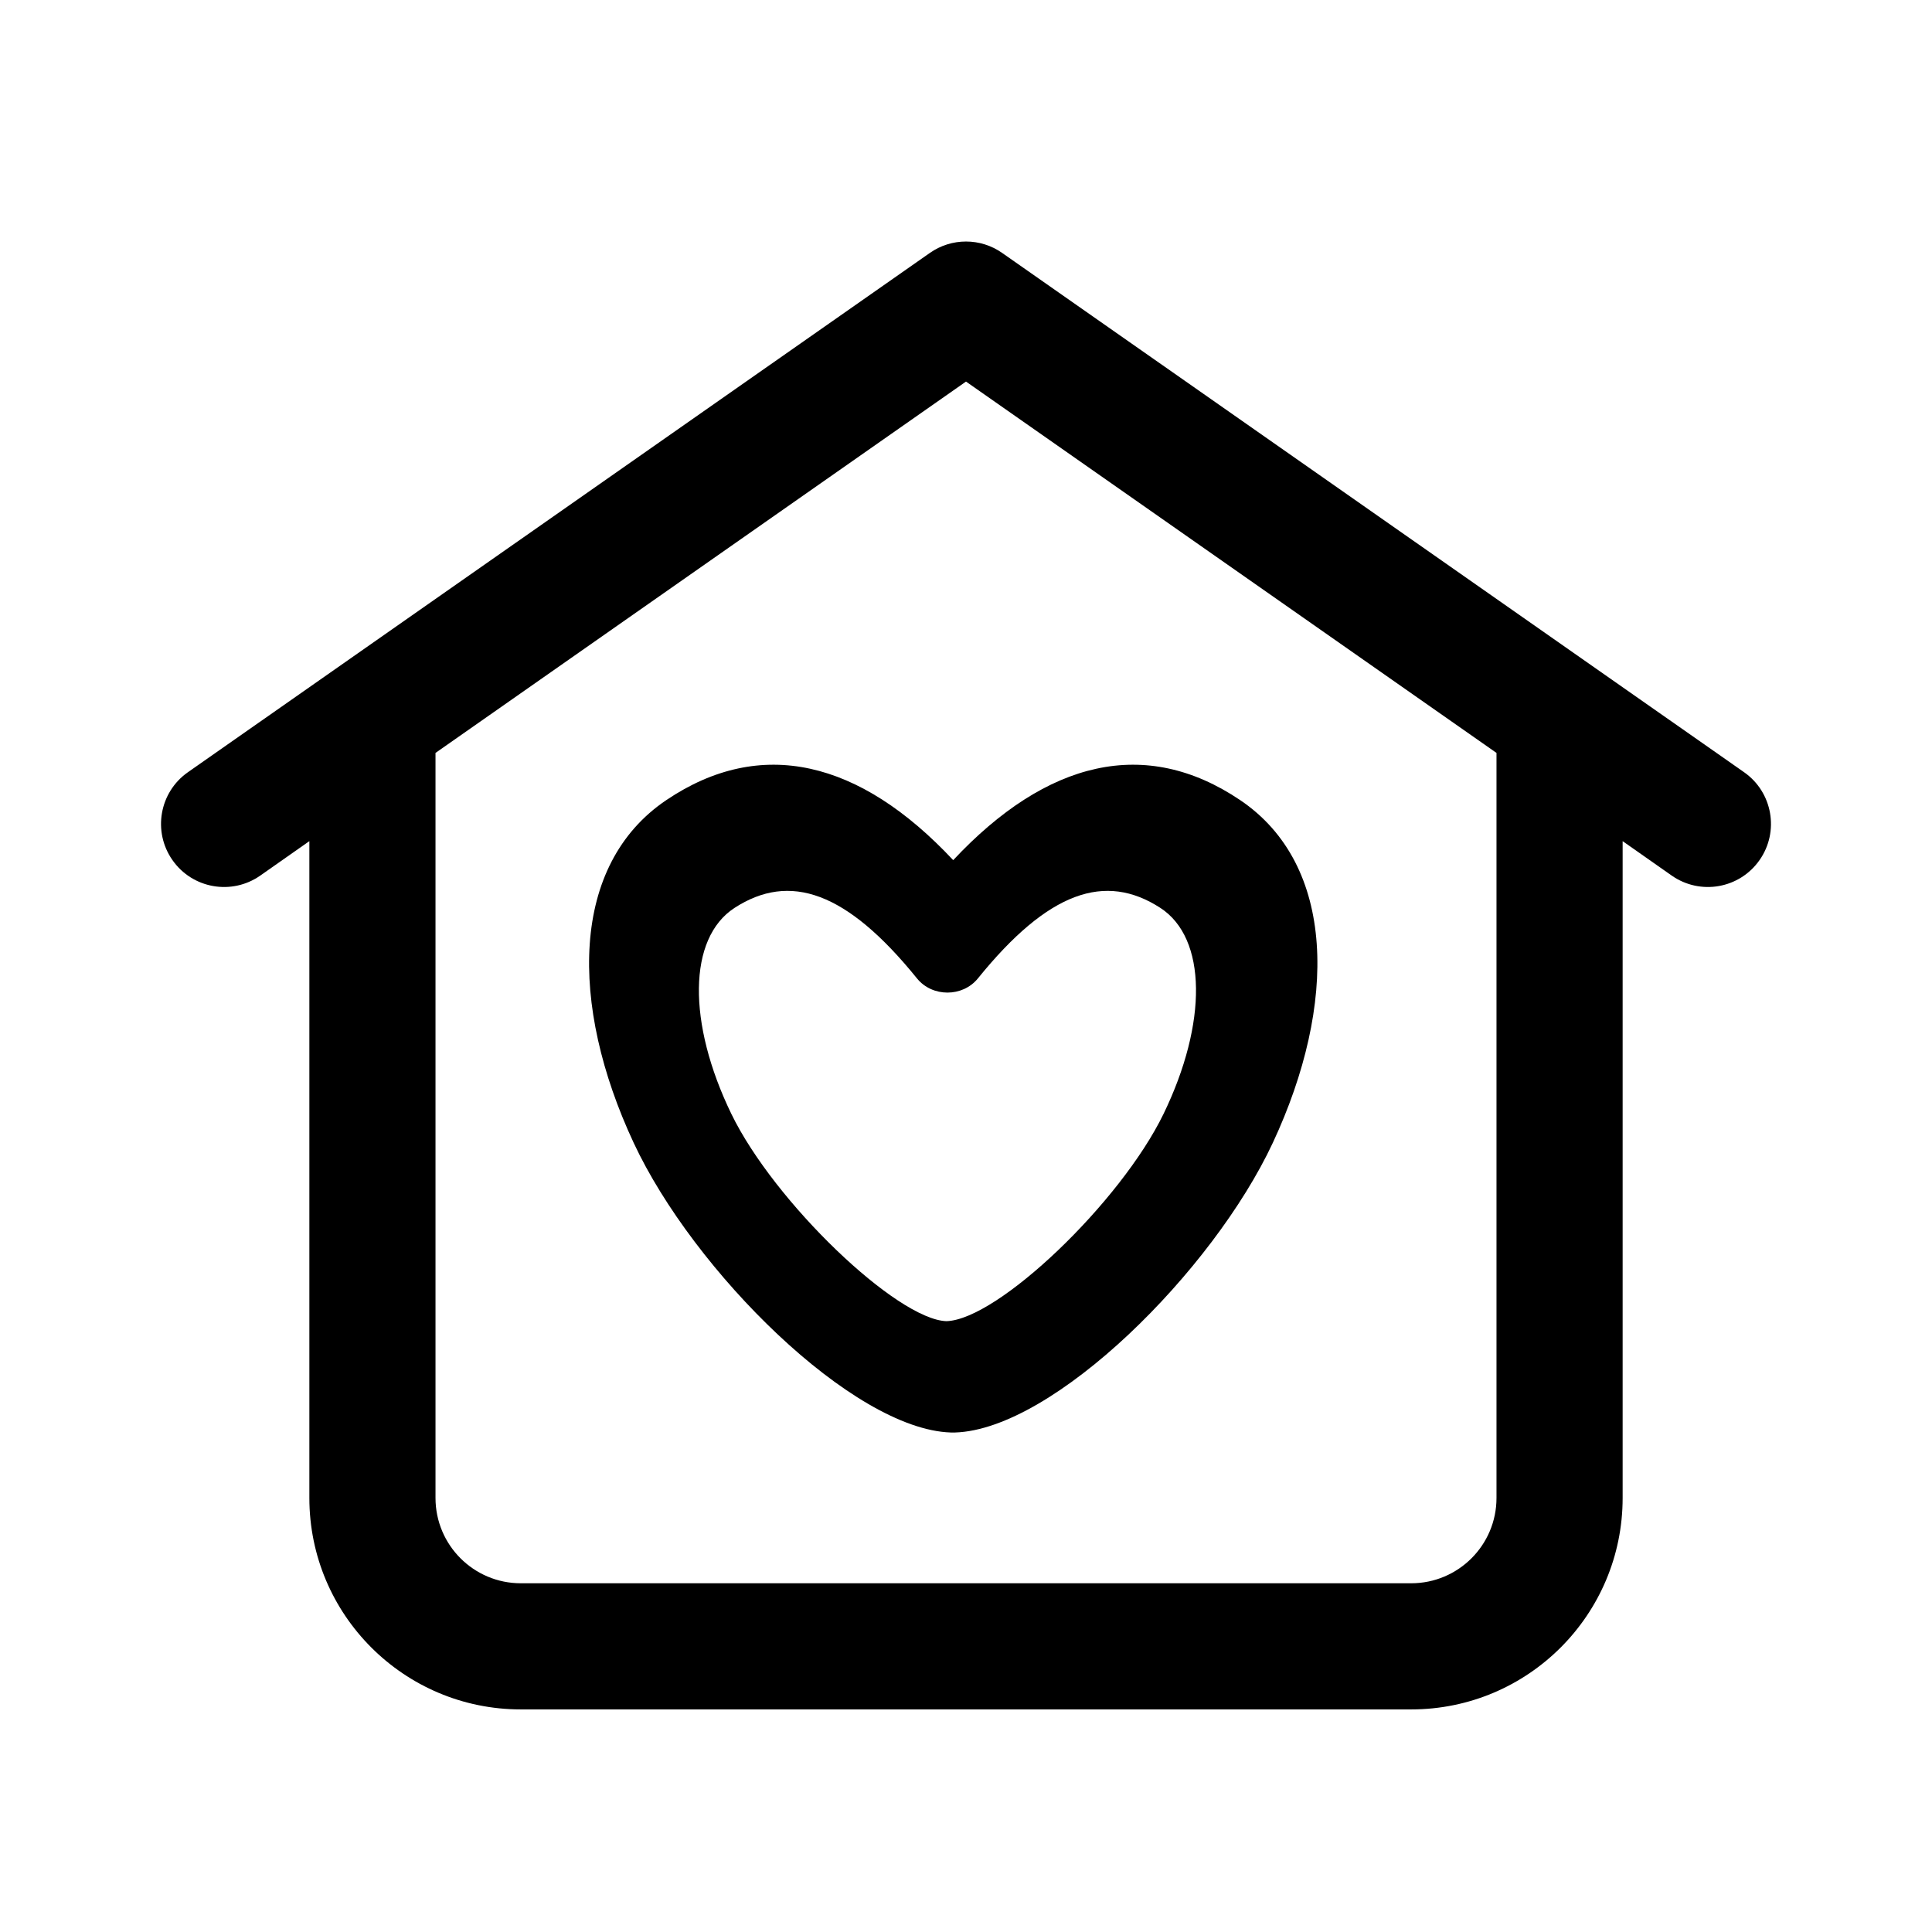 <svg fill="currentColor" viewBox="0 0 24 24" version="1.1" xmlns="http://www.w3.org/2000/svg" xmlns:xlink="http://www.w3.org/1999/xlink">
    <path d="M5.41,9.353 L5.41,18.608 C5.41,19.194 5.885,19.668 6.47,19.668 L17.53,19.668 C18.115,19.668 18.59,19.194 18.59,18.608 L18.59,9.353 L12,4.74 L5.41,9.353 Z M20.157,10.449 L20.157,18.608 C20.157,20.059 18.981,21.235 17.53,21.235 L6.47,21.235 C5.019,21.235 3.843,20.059 3.843,18.608 L3.843,10.449 L3.233,10.877 C2.878,11.125 2.39,11.039 2.142,10.684 C1.894,10.33 1.98,9.841 2.334,9.593 L11.551,3.142 C11.82,2.953 12.18,2.953 12.449,3.142 L21.666,9.593 C22.02,9.841 22.106,10.33 21.858,10.684 C21.61,11.039 21.122,11.125 20.767,10.877 L20.157,10.449 Z M15.404,9.938 C16.6,10.743 16.613,12.479 15.812,14.195 C15.066,15.792 13.089,17.756 11.865,17.795 C11.845,17.795 11.845,17.795 11.811,17.795 C10.593,17.756 8.616,15.792 7.871,14.195 C7.07,12.479 7.083,10.743 8.279,9.938 C9.452,9.148 10.679,9.443 11.841,10.685 C13.004,9.443 14.231,9.148 15.404,9.938 Z M14.454,13.837 C15.002,12.707 14.994,11.654 14.414,11.278 C13.73,10.835 13.024,11.071 12.148,12.154 C11.958,12.389 11.581,12.389 11.391,12.154 C10.515,11.071 9.809,10.835 9.125,11.278 C8.545,11.654 8.537,12.707 9.085,13.837 C9.618,14.935 11.142,16.392 11.757,16.412 C12.397,16.393 13.921,14.935 14.454,13.837 Z" id="Combined-Shape" ></path>
</svg>
